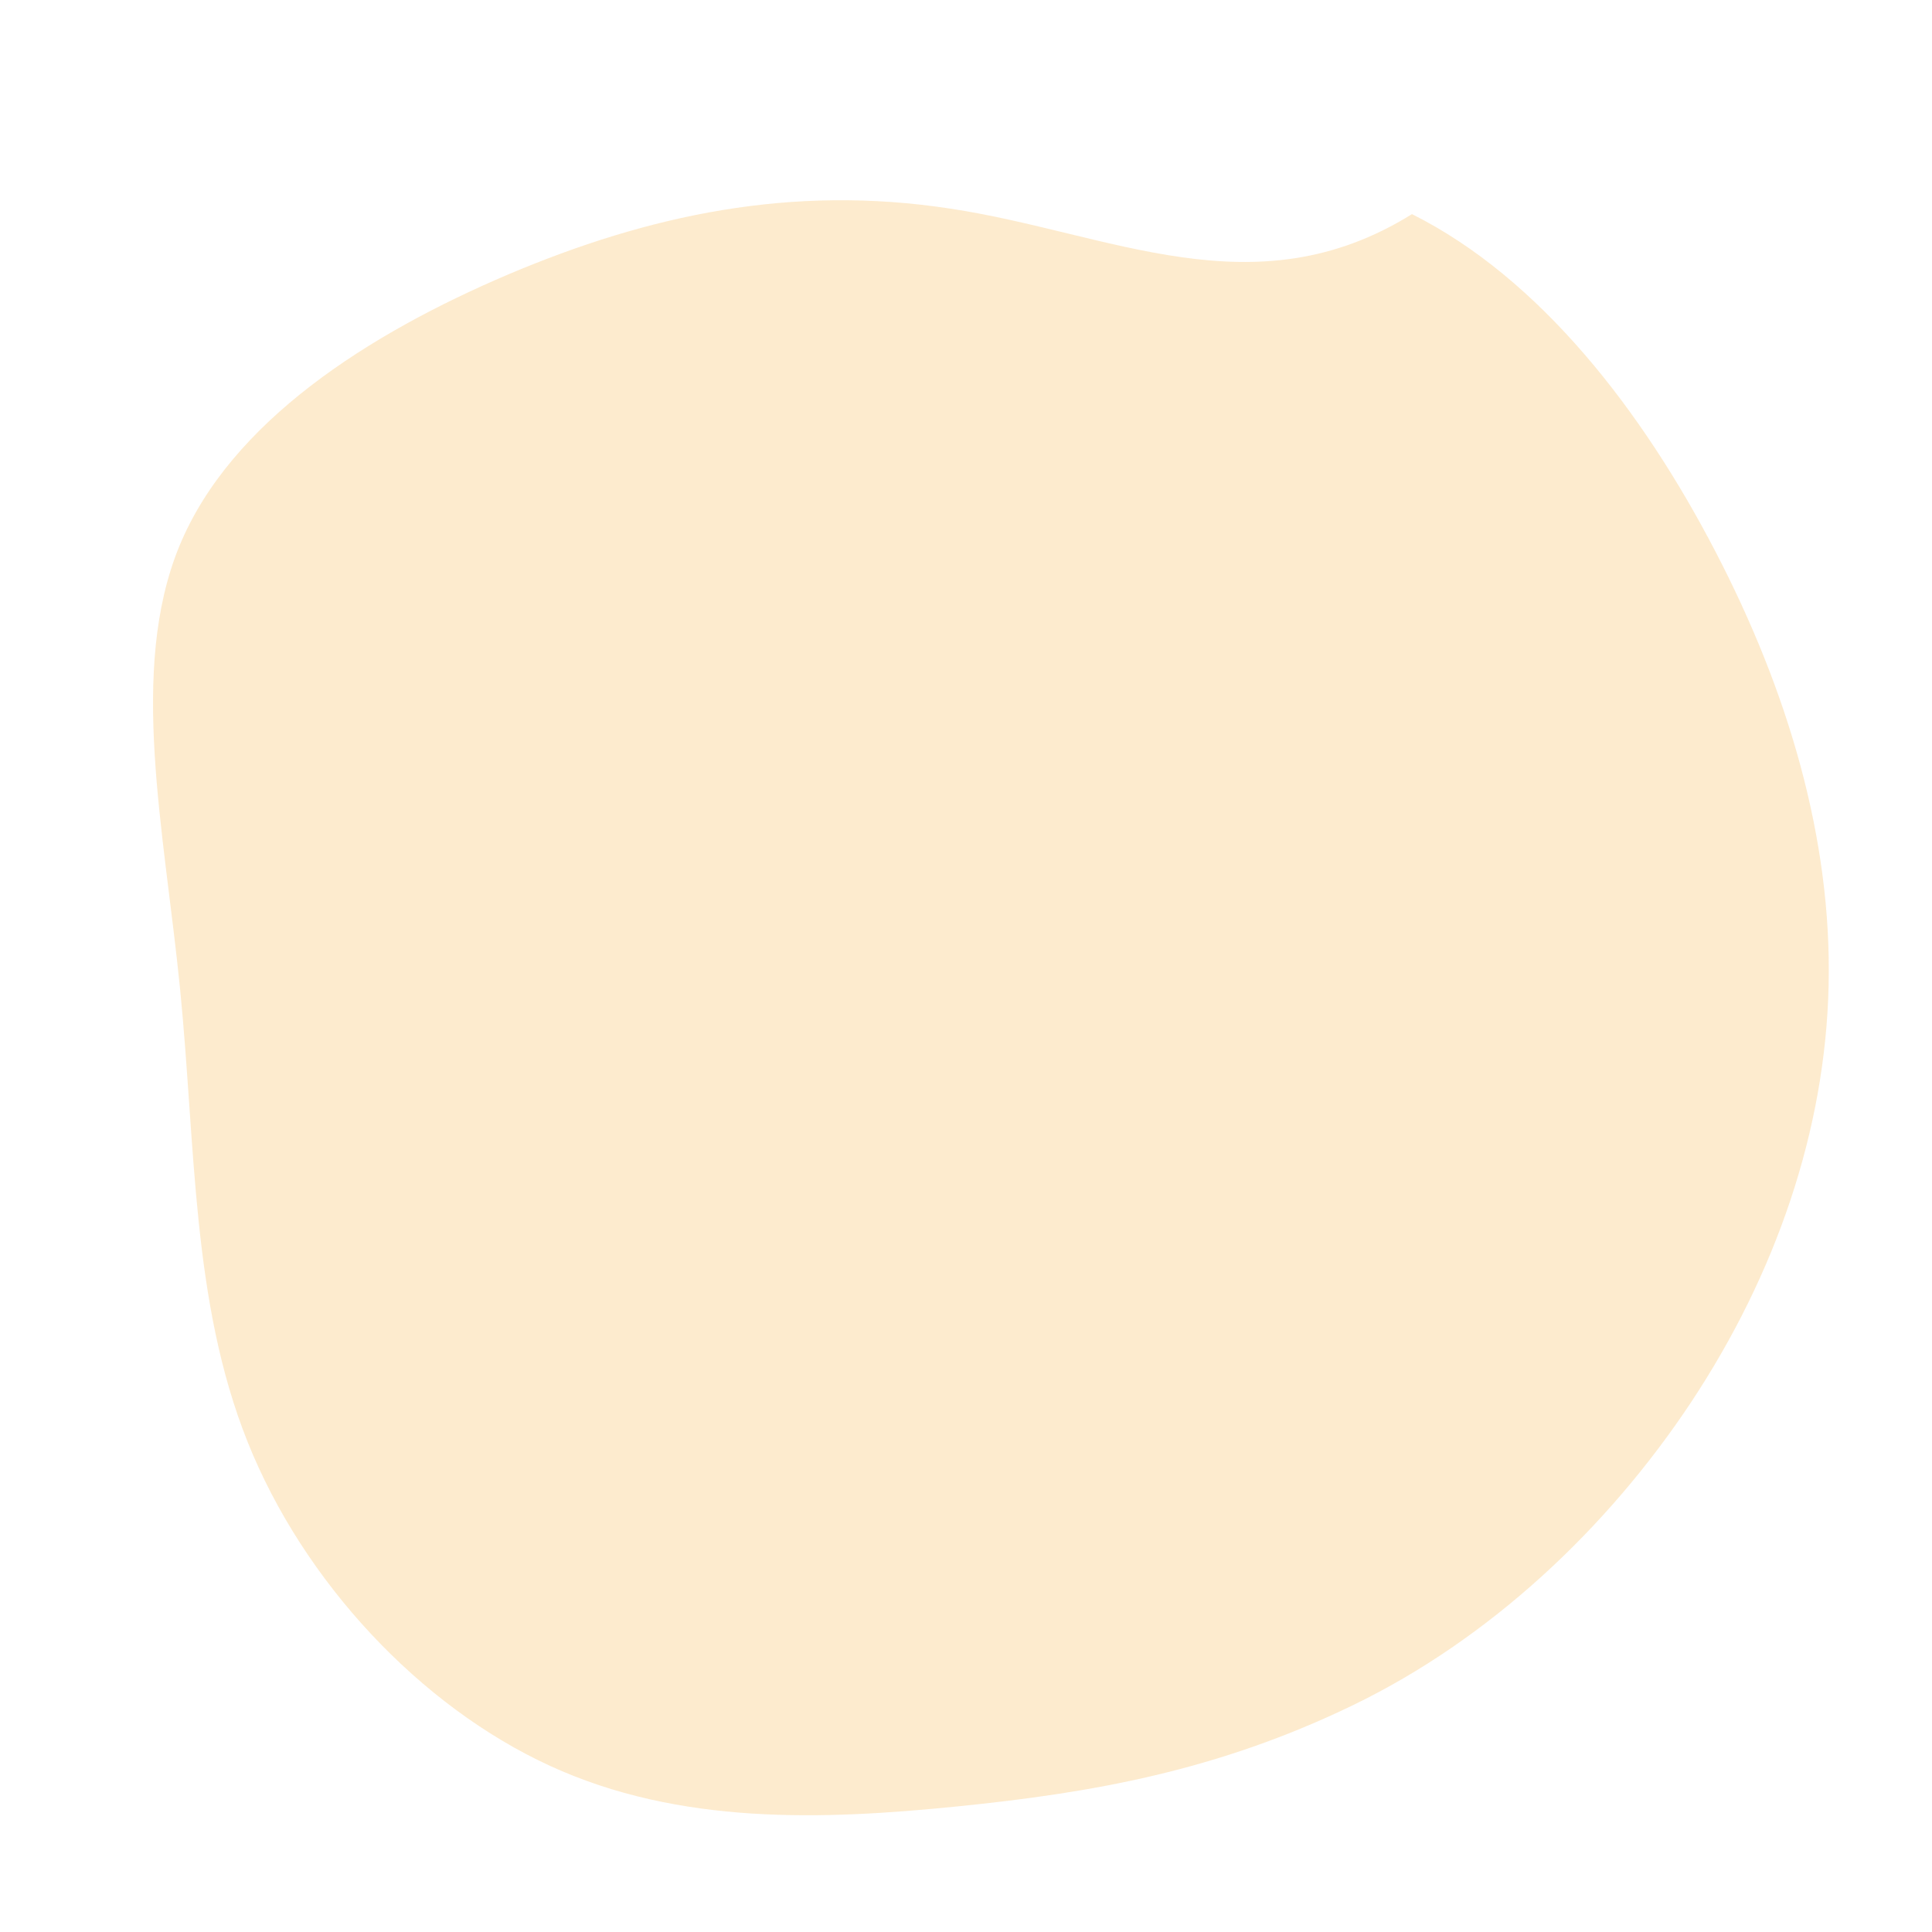 <svg width="600" height="600" viewBox="0 0 600 600" xmlns="http://www.w3.org/2000/svg">
  <path d="M138.5,-233.5C178.3,-213.6,210.1,-172.3,232.7,-128.8C255.4,-85.2,268.9,-39.3,267.9,5.9C266.9,51.2,251.4,95.8,225.3,135.3C199.2,174.7,162.6,209,120.3,229.5C78,250,39,256.8,-2.7,261C-44.4,265.2,-88.9,266.9,-129.2,248.4C-169.5,229.9,-205.7,191.3,-223.1,147.8C-240.5,104.3,-239.2,56,-244.1,6.9C-249,-42.2,-260.1,-91.9,-244.3,-130.4C-228.4,-169,-185.6,-196.3,-142.1,-214.8C-98.6,-233.2,-54.3,-242.8,-4.8,-235.2C44.8,-227.7,89.5,-203,138.5,-233.5Z" transform="translate(300 300)" fill="#F59E0B" fill-opacity="0.2"/>
</svg>
